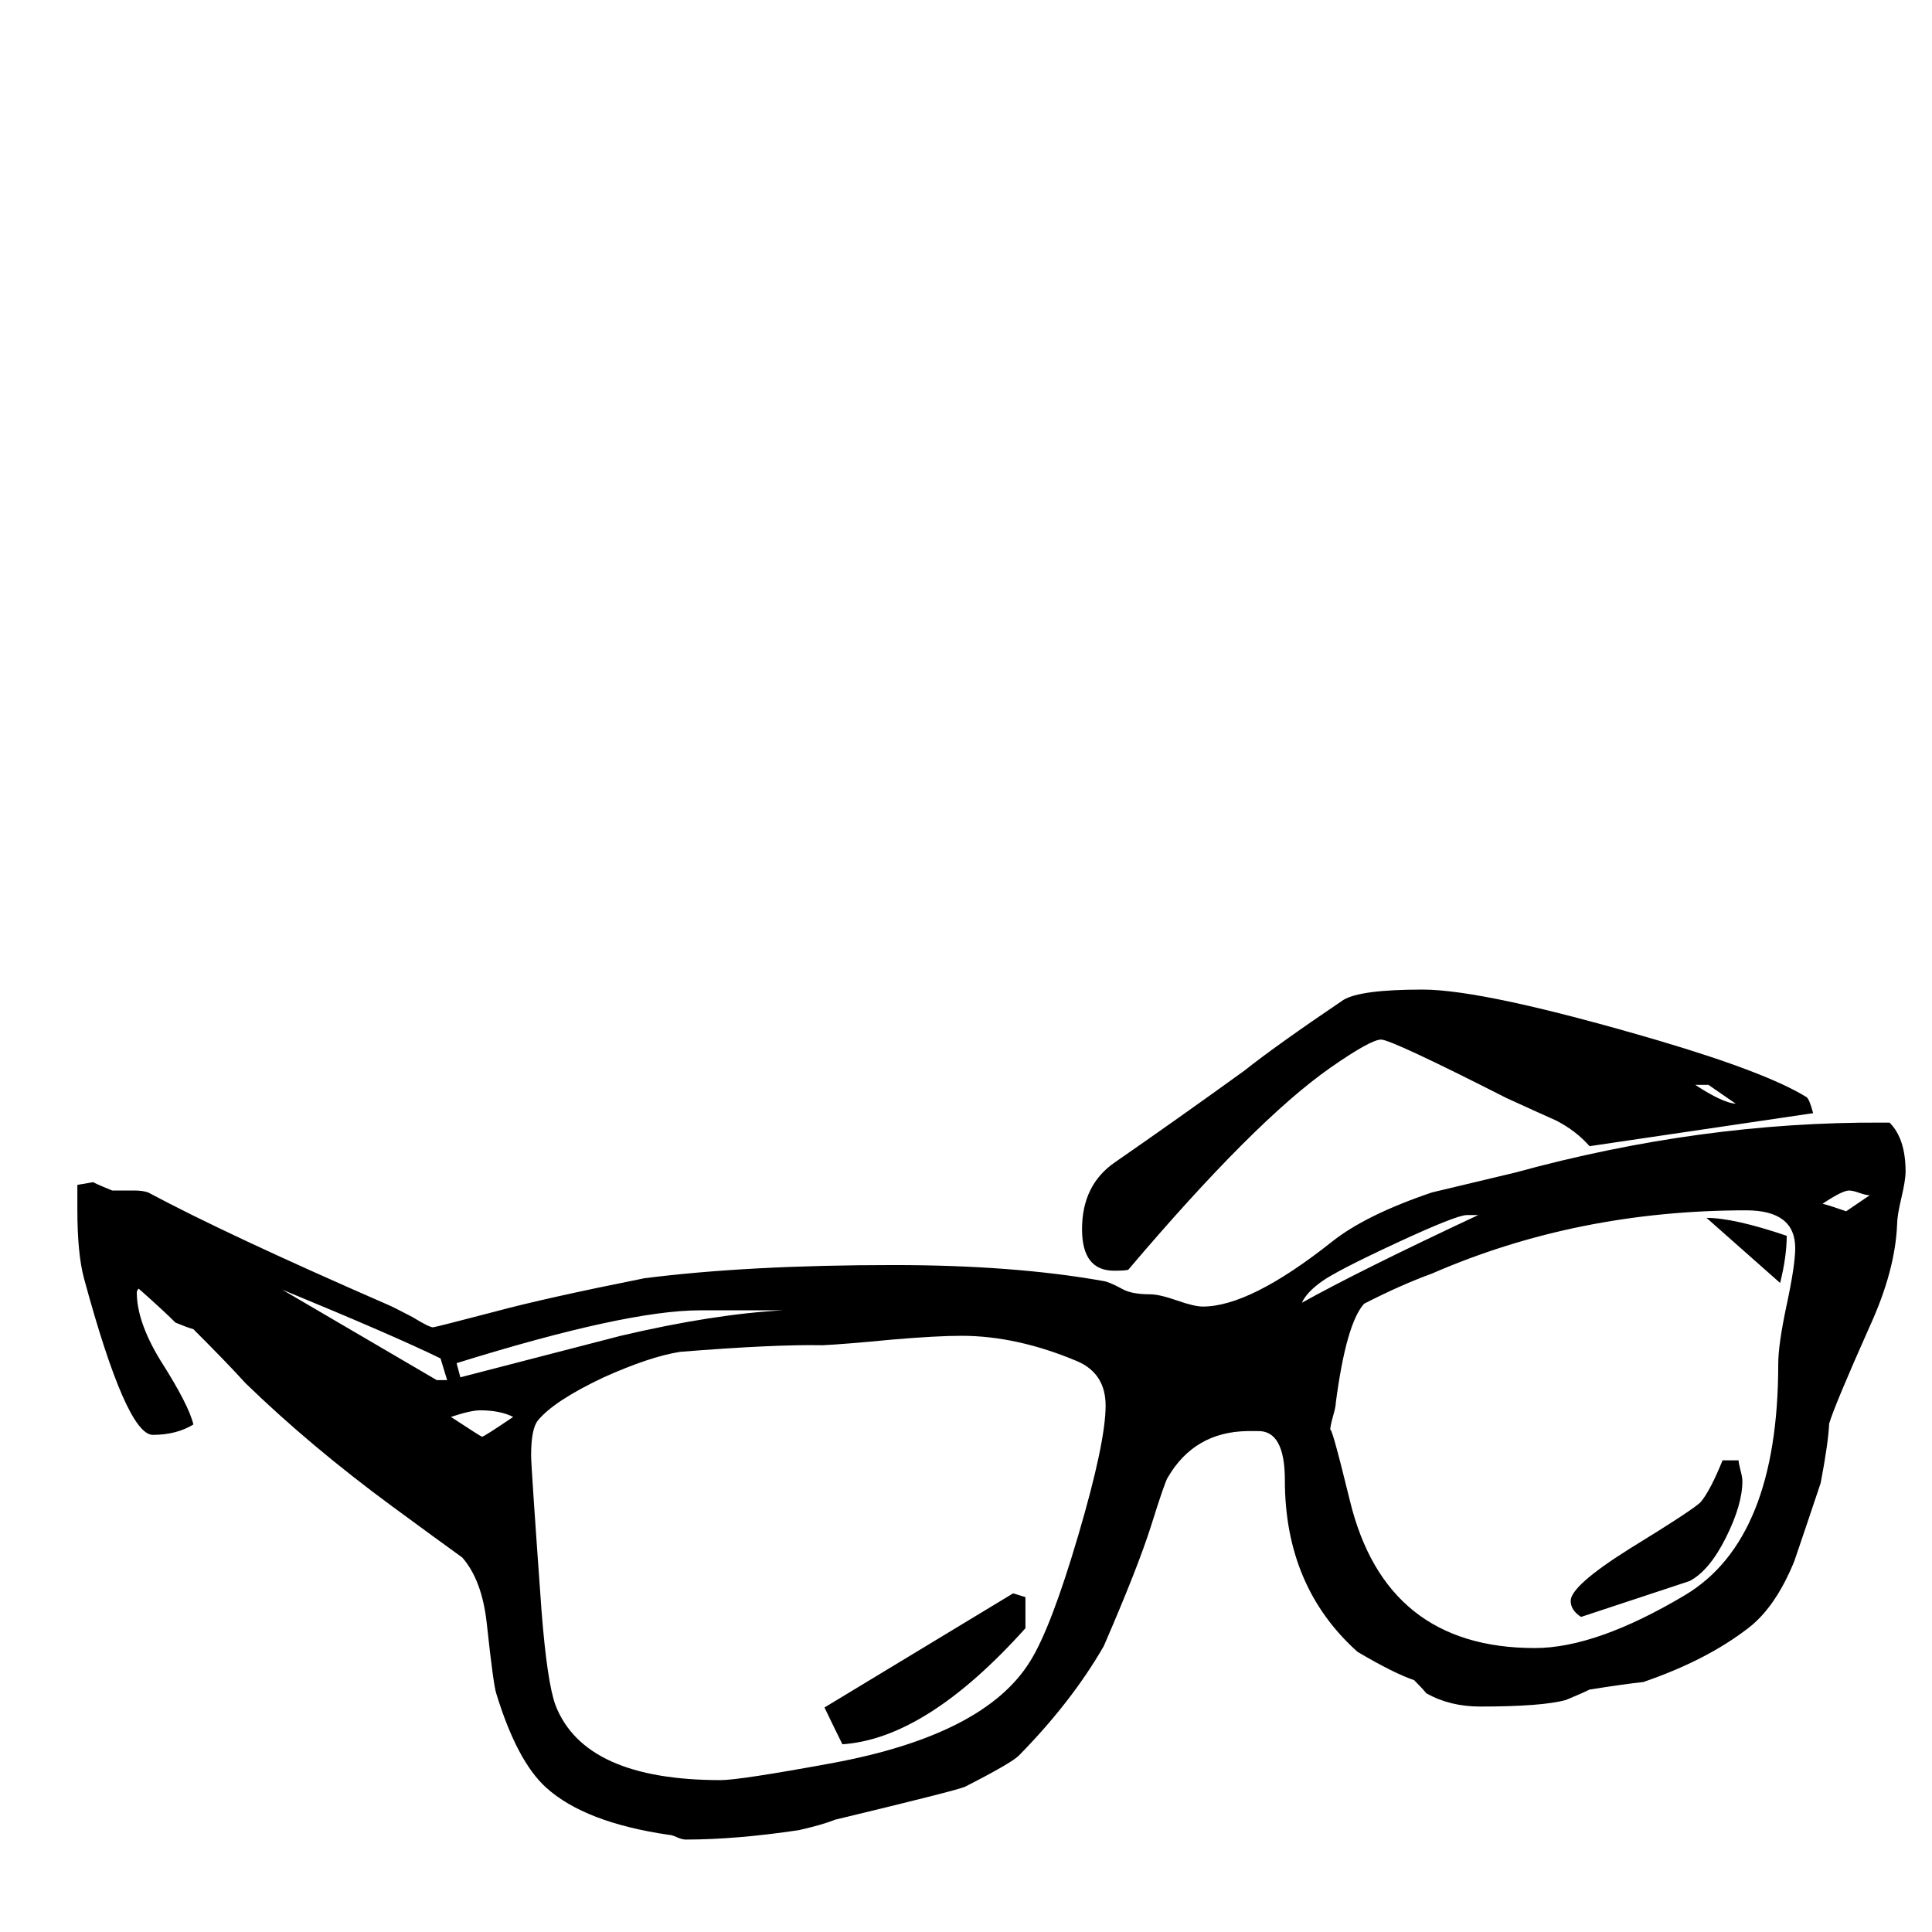 <?xml version="1.0" standalone="no"?>
<!DOCTYPE svg PUBLIC "-//W3C//DTD SVG 1.1//EN" "http://www.w3.org/Graphics/SVG/1.1/DTD/svg11.dtd" >
<svg viewBox="0 -442 2048 2048">
  <g transform="matrix(1 0 0 -1 0 1606)">
   <path fill="currentColor"
d="M1922 868l-237 -35q-14 16 -35 27q-18 8 -53 24q-122 62 -133 62t-54 -30q-80 -56 -214 -214q-3 -1 -15 -1q-34 0 -34 44q0 47 35 71q65 45 137 97q34 27 105 75q18 11 84 11t250 -54q115 -34 157 -60q3 -2 7 -17zM2020 806q0 -9 -4.5 -28t-4.5 -28q-2 -49 -29 -108
q-37 -83 -43 -103q-1 -21 -9 -63q-14 -42 -28 -83q-20 -49 -49 -71q-44 -34 -111 -57q-19 -2 -57 -8q-8 -4 -25 -11q-25 -7 -91 -7q-32 0 -57 14q-4 5 -13 14q-21 7 -60 30q-77 69 -77 182q0 53 -29 52h-11q-56 -1 -84 -49q-3 -4 -18 -52q-14 -44 -50 -127q-34 -59 -90 -116
q-8 -8 -57 -33q-9 -4 -138 -35q-12 -5 -38 -11q-67 -10 -120 -10q-4 0 -9.5 2.5t-8.5 2.5q-89 13 -130 50q-31 28 -53 100q-3 9 -10 74q-5 46 -26 70q-25 18 -74 54q-87 64 -156 131q-18 20 -55 57q-7 2 -19 7q-13 13 -39 36q-2 -2 -2 -4q0 -31 25 -72q30 -47 35 -68
q-18 -11 -43 -11q-28 0 -73 166q-7 26 -7 73v26q18 3 17 3q-2 0 20 -9q-1 0 24 0q8 0 14 -2q82 -44 254 -119q5 -2 26 -13q18 -11 22 -11q2 0 67 17q52 14 157 35q110 14 264 14q128 0 223 -17q6 -1 19 -8q10 -6 30 -6q10 0 28.5 -6.5t27.5 -6.5q50 0 136 68q36 29 107 53
q29 7 88 21q197 54 389 53h8q17 -17 17 -52zM1982 781q-4 0 -11 2.5t-11 2.5q-7 0 -28 -14q8 -2 25 -8zM1840 878l-29 20h-14q29 -19 43 -20zM1903 725q0 40 -52 40q-179 0 -333 -67q-33 -12 -72 -32q-19 -21 -30 -105q0 -4 -3 -14.5t-3 -15.5q0 12 21 -74q38 -156 196 -156
q65 0 159 56q99 59 99 245q0 21 9 63t9 60zM1567 760h-12q-11 0 -74.5 -29.5t-79.5 -41t-21 -22.5q61 34 187 93zM830 659h-44h-44q-78 0 -258 -56l4 -15l170 44q98 23 172 27zM1172 558q0 34 -30 47q-64 27 -123 27q-26 0 -73 -4q-52 -5 -74 -6q-51 1 -151 -7
q-32 -5 -81 -27q-53 -25 -70 -46q-7 -9 -7 -37q0 -11 11 -164q6 -77 15 -101q31 -79 175 -79q20 0 118 18q162 30 210 108q22 35 51 133.5t29 137.5zM544 546q-14 7 -35 7q-10 0 -31 -7q32 -21 33 -21q2 0 33 21zM474 585l-7 23q-49 24 -168 73l164 -96h11zM1894 738
q0 -22 -7 -50l-78 69q29 0 85 -19zM1847 478q0 -25 -17.5 -60t-38.5 -46q-39 -13 -115 -38q-11 7 -11 17q0 16 62 55q70 43 76 50q10 12 23 44h17q0 -3 2 -10.5t2 -11.5zM1087 322q-105 -117 -194 -123q-8 16 -19 39l200 121l13 -4v-33z" />
  </g>

</svg>
